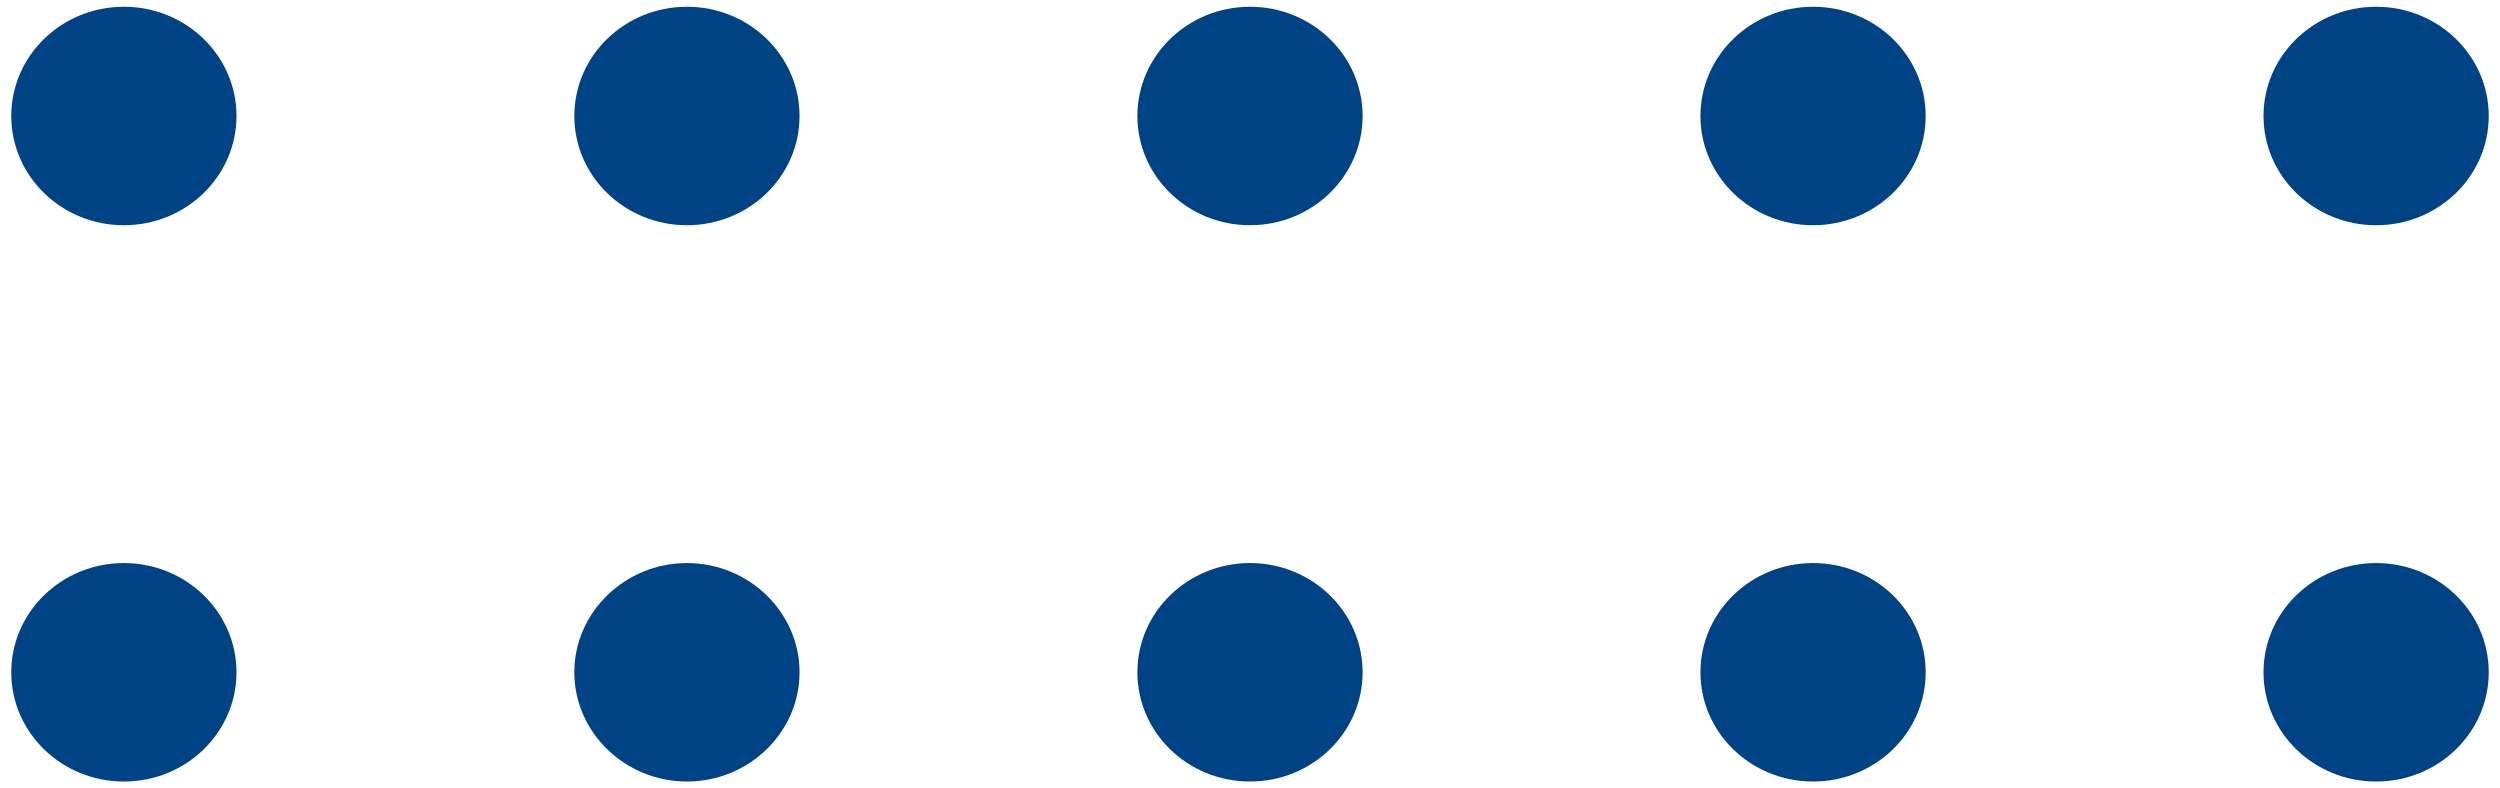 <svg width="111" height="35" viewBox="0 0 111 35" fill="none" xmlns="http://www.w3.org/2000/svg">
<path d="M5.5 10C8.261 10 10.5 7.828 10.5 5.15C10.5 2.471 8.261 0.3 5.5 0.3C2.739 0.3 0.5 2.471 0.5 5.15C0.5 7.828 2.739 10 5.5 10Z" fill="#004385"/>
<path d="M30.5 10C33.261 10 35.5 7.828 35.5 5.15C35.5 2.471 33.261 0.3 30.5 0.3C27.739 0.3 25.5 2.471 25.5 5.15C25.5 7.828 27.739 10 30.5 10Z" fill="#004385"/>
<path d="M55.5 10C58.261 10 60.5 7.828 60.5 5.15C60.5 2.471 58.261 0.3 55.5 0.3C52.739 0.3 50.5 2.471 50.5 5.15C50.5 7.828 52.739 10 55.5 10Z" fill="#004385"/>
<path d="M80.5 10C83.262 10 85.5 7.829 85.5 5.15C85.5 2.471 83.262 0.3 80.5 0.3C77.739 0.3 75.5 2.471 75.5 5.15C75.5 7.829 77.739 10 80.5 10Z" fill="#004385"/>
<path d="M105.5 10C108.261 10 110.5 7.828 110.5 5.15C110.5 2.471 108.261 0.3 105.5 0.3C102.739 0.3 100.5 2.471 100.5 5.15C100.5 7.828 102.739 10 105.5 10Z" fill="#004385"/>
<path d="M5.5 34.7C8.262 34.7 10.5 32.529 10.5 29.85C10.5 27.172 8.262 25 5.5 25C2.739 25 0.5 27.172 0.5 29.85C0.5 32.529 2.739 34.7 5.5 34.7Z" fill="#004385"/>
<path d="M35.5 29.85C35.5 32.518 33.25 34.7 30.5 34.7C27.75 34.7 25.5 32.518 25.5 29.85C25.5 27.183 27.75 25 30.5 25C33.25 25 35.5 27.183 35.5 29.85Z" fill="#004385"/>
<path d="M55.5 34.7C58.262 34.7 60.5 32.529 60.5 29.85C60.5 27.172 58.262 25 55.5 25C52.739 25 50.5 27.172 50.5 29.85C50.5 32.529 52.739 34.7 55.5 34.7Z" fill="#004385"/>
<path d="M80.5 34.7C83.261 34.7 85.5 32.529 85.5 29.85C85.5 27.172 83.261 25 80.5 25C77.739 25 75.5 27.172 75.5 29.85C75.5 32.529 77.739 34.7 80.5 34.7Z" fill="#004385"/>
<path d="M105.5 34.7C108.262 34.7 110.5 32.529 110.5 29.85C110.5 27.172 108.262 25 105.5 25C102.739 25 100.5 27.172 100.5 29.85C100.5 32.529 102.739 34.7 105.5 34.7Z" fill="#004385"/>
</svg>
